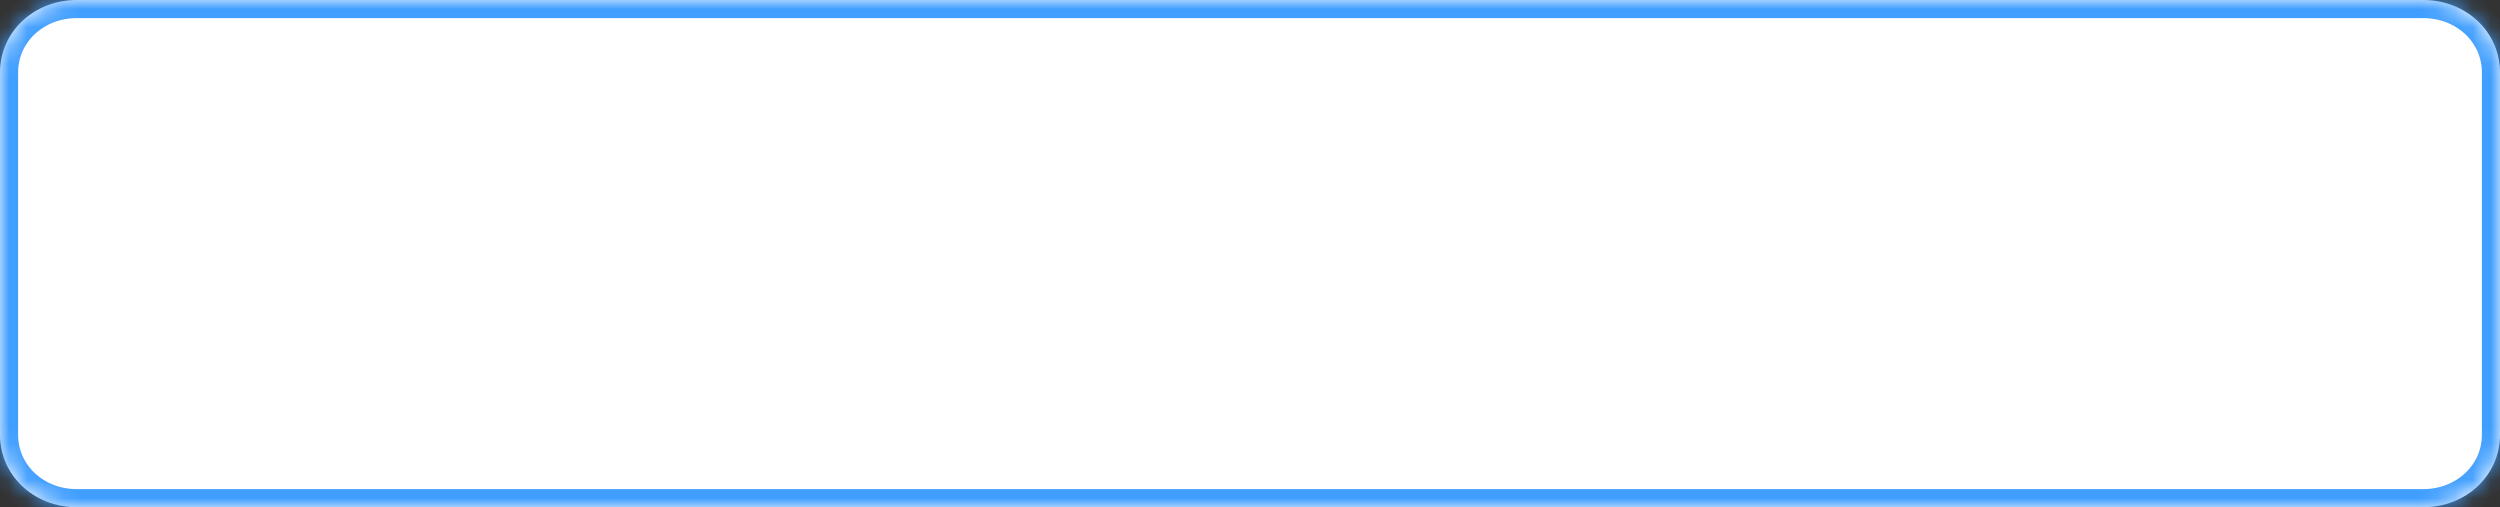﻿<?xml version="1.0" encoding="utf-8"?>
<svg version="1.1" xmlns:xlink="http://www.w3.org/1999/xlink" width="138px" height="28px" xmlns="http://www.w3.org/2000/svg">
  <rect width="100%" height="100%" fill="#333333" stroke="none"/>
  <defs>
    <mask fill="white" id="clip50">
      <path d="M 0 24  L 0 4  C 0 1.76  1.868 0  4.246 0  L 133.754 0  C 136.132 0  138 1.76  138 4  L 138 24  C 138 26.24  136.132 28  133.754 28  L 93.828 28  L 4.246 28  C 1.868 28  0 26.24  0 24  Z " fill-rule="evenodd" />
    </mask>
  </defs>
  <g transform="matrix(1 0 0 1 -1452 -30 )">
    <path d="M 0 24  L 0 4  C 0 1.76  1.868 0  4.246 0  L 133.754 0  C 136.132 0  138 1.76  138 4  L 138 24  C 138 26.24  136.132 28  133.754 28  L 93.828 28  L 4.246 28  C 1.868 28  0 26.24  0 24  Z " fill-rule="nonzero" fill="#ffffff" stroke="none" transform="matrix(1 0 0 1 1452 30 )" />
    <path d="M 0 24  L 0 4  C 0 1.76  1.868 0  4.246 0  L 133.754 0  C 136.132 0  138 1.76  138 4  L 138 24  C 138 26.24  136.132 28  133.754 28  L 93.828 28  L 4.246 28  C 1.868 28  0 26.24  0 24  Z " stroke-width="2" stroke="#409eff" fill="none" transform="matrix(1 0 0 1 1452 30 )" mask="url(#clip50)" />
  </g>
</svg>